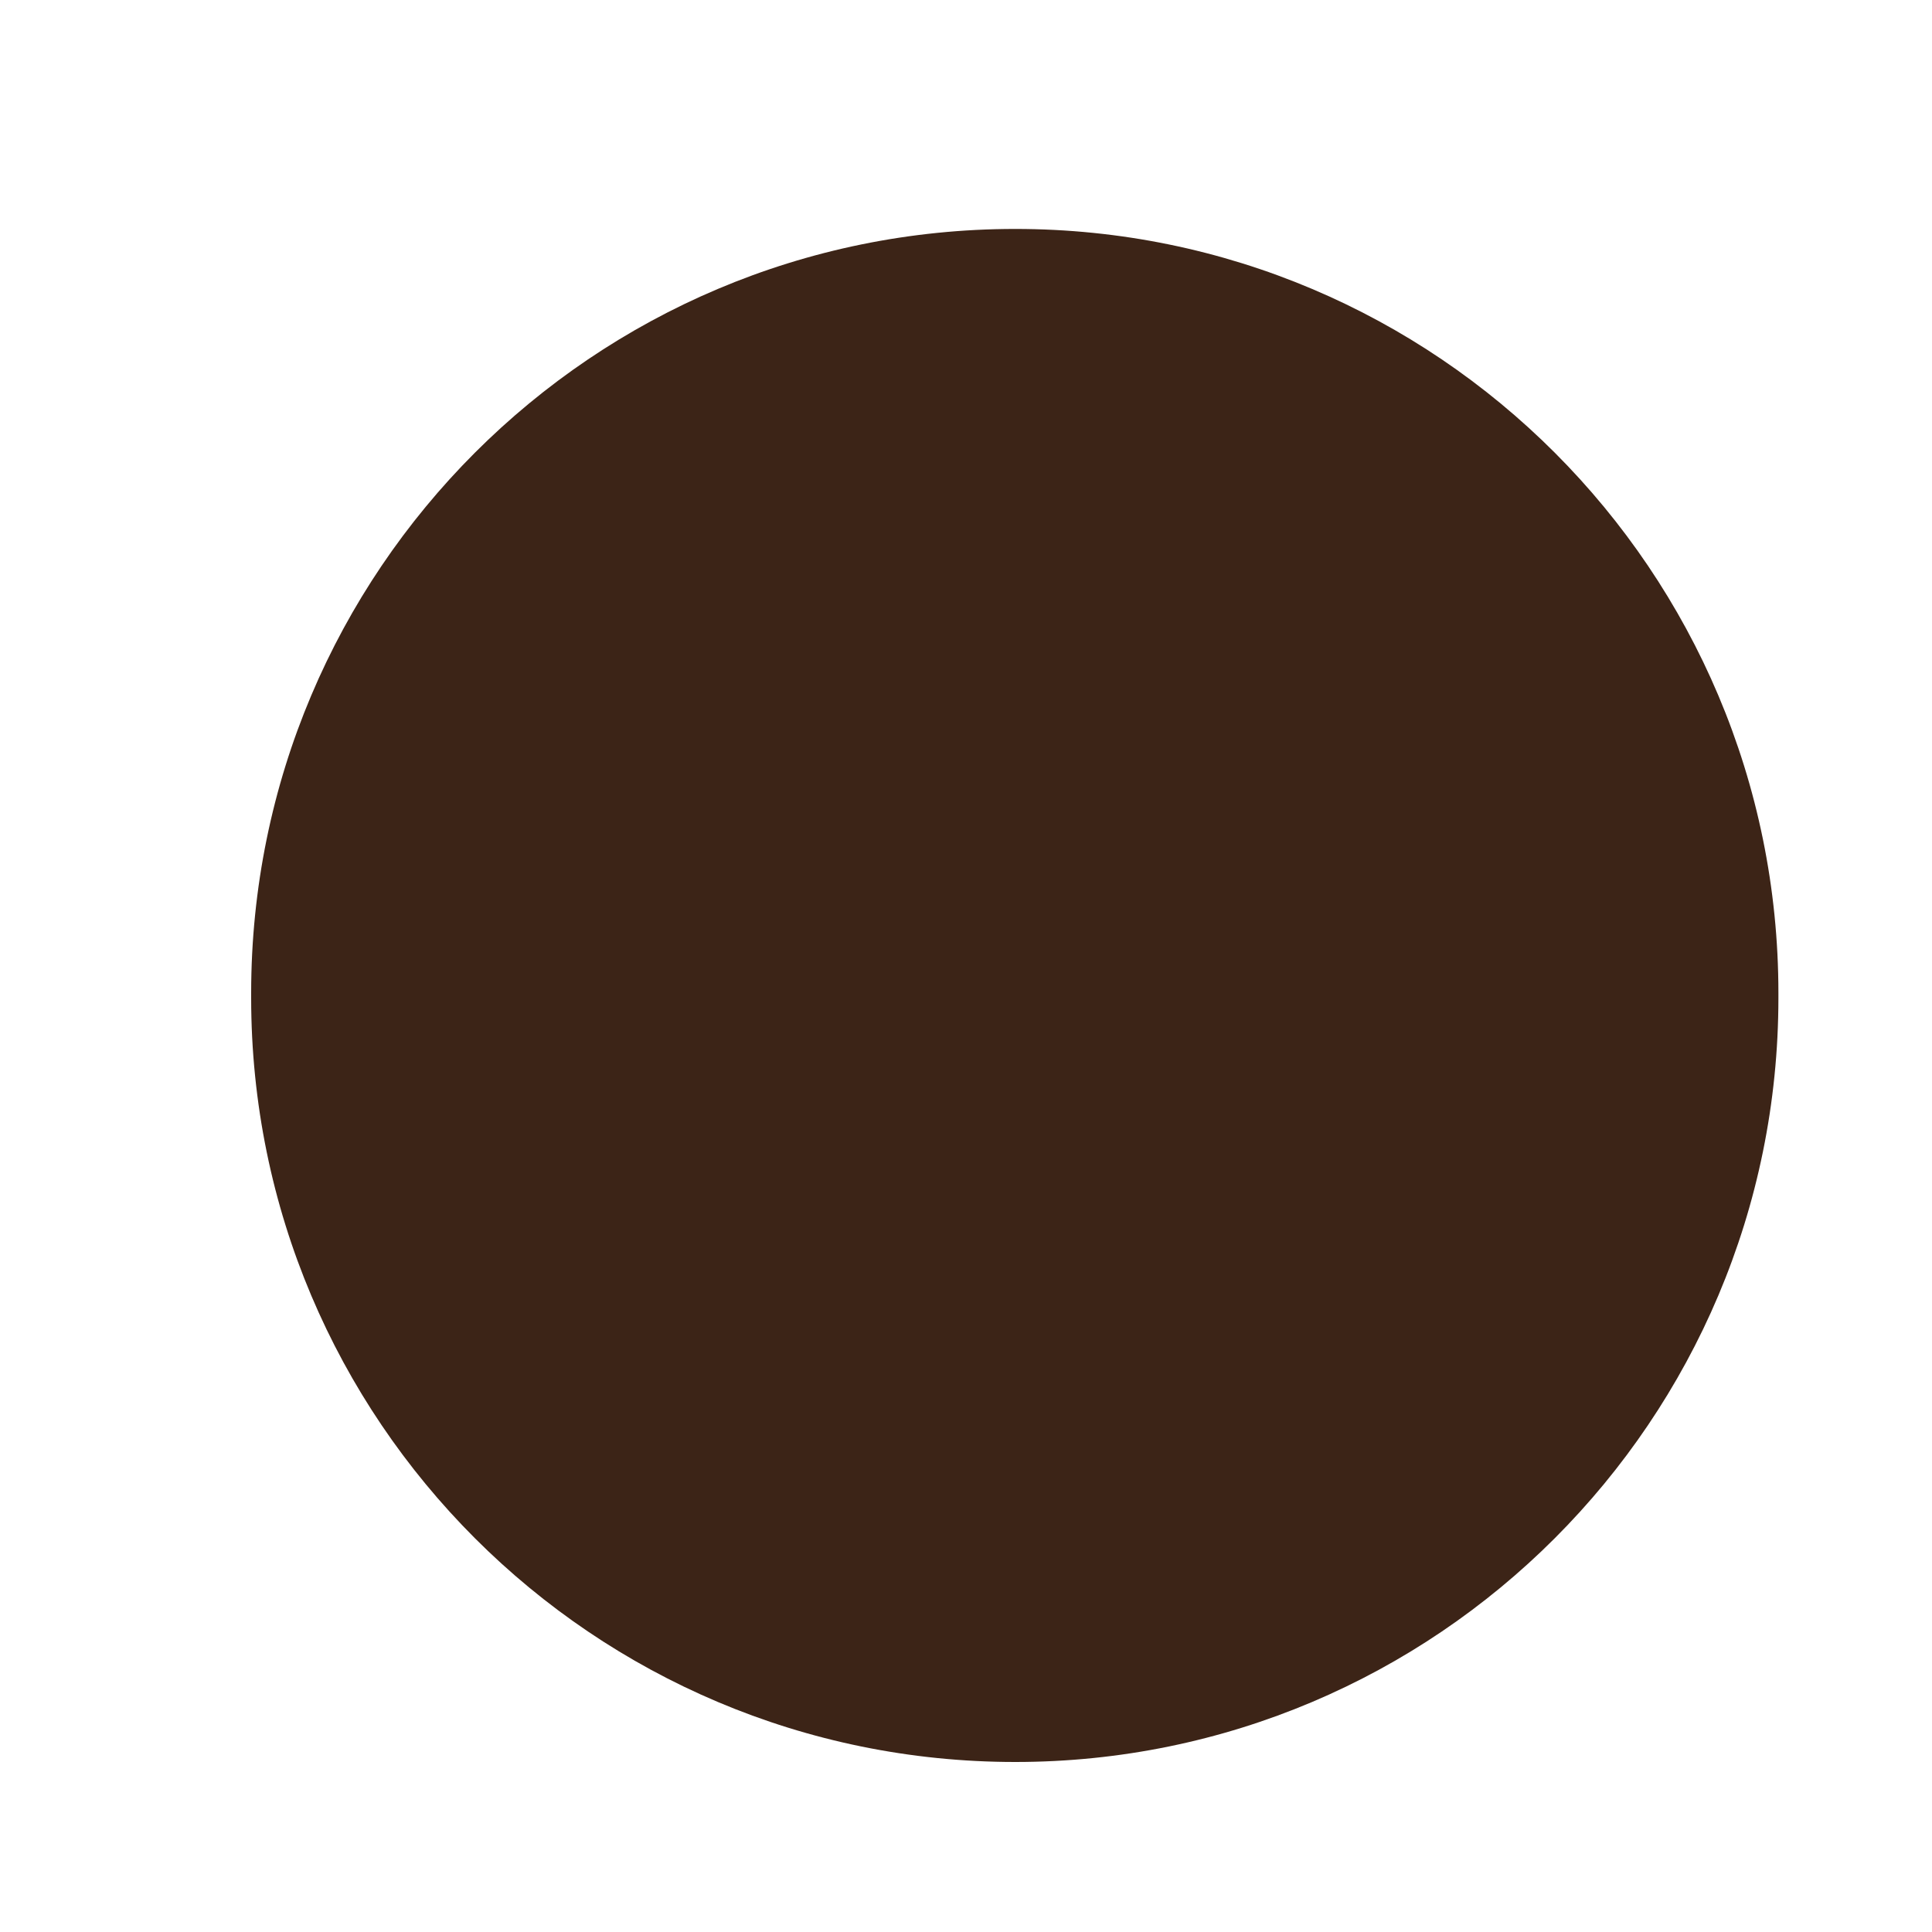 ﻿<?xml version="1.0" encoding="utf-8"?>
<svg version="1.1" xmlns:xlink="http://www.w3.org/1999/xlink" width="2px" height="2px" xmlns="http://www.w3.org/2000/svg">
  <g transform="matrix(1 0 0 1 -996 -198 )">
    <path d="M 0.26 1.028  C 0.26 1.03  0.26 1.031  0.26 1.033  C 0.26 1.47  0.614 1.824  1.051 1.824  C 1.487 1.824  1.841 1.47  1.841 1.033  C 1.841 1.031  1.841 1.03  1.841 1.028  C 1.841 0.591  1.487 0.237  1.051 0.237  C 0.614 0.237  0.26 0.591  0.26 1.028  Z " fill-rule="nonzero" fill="#3c2417" stroke="none" transform="matrix(1 0 0 1 996 198 )" />
  </g>
</svg>